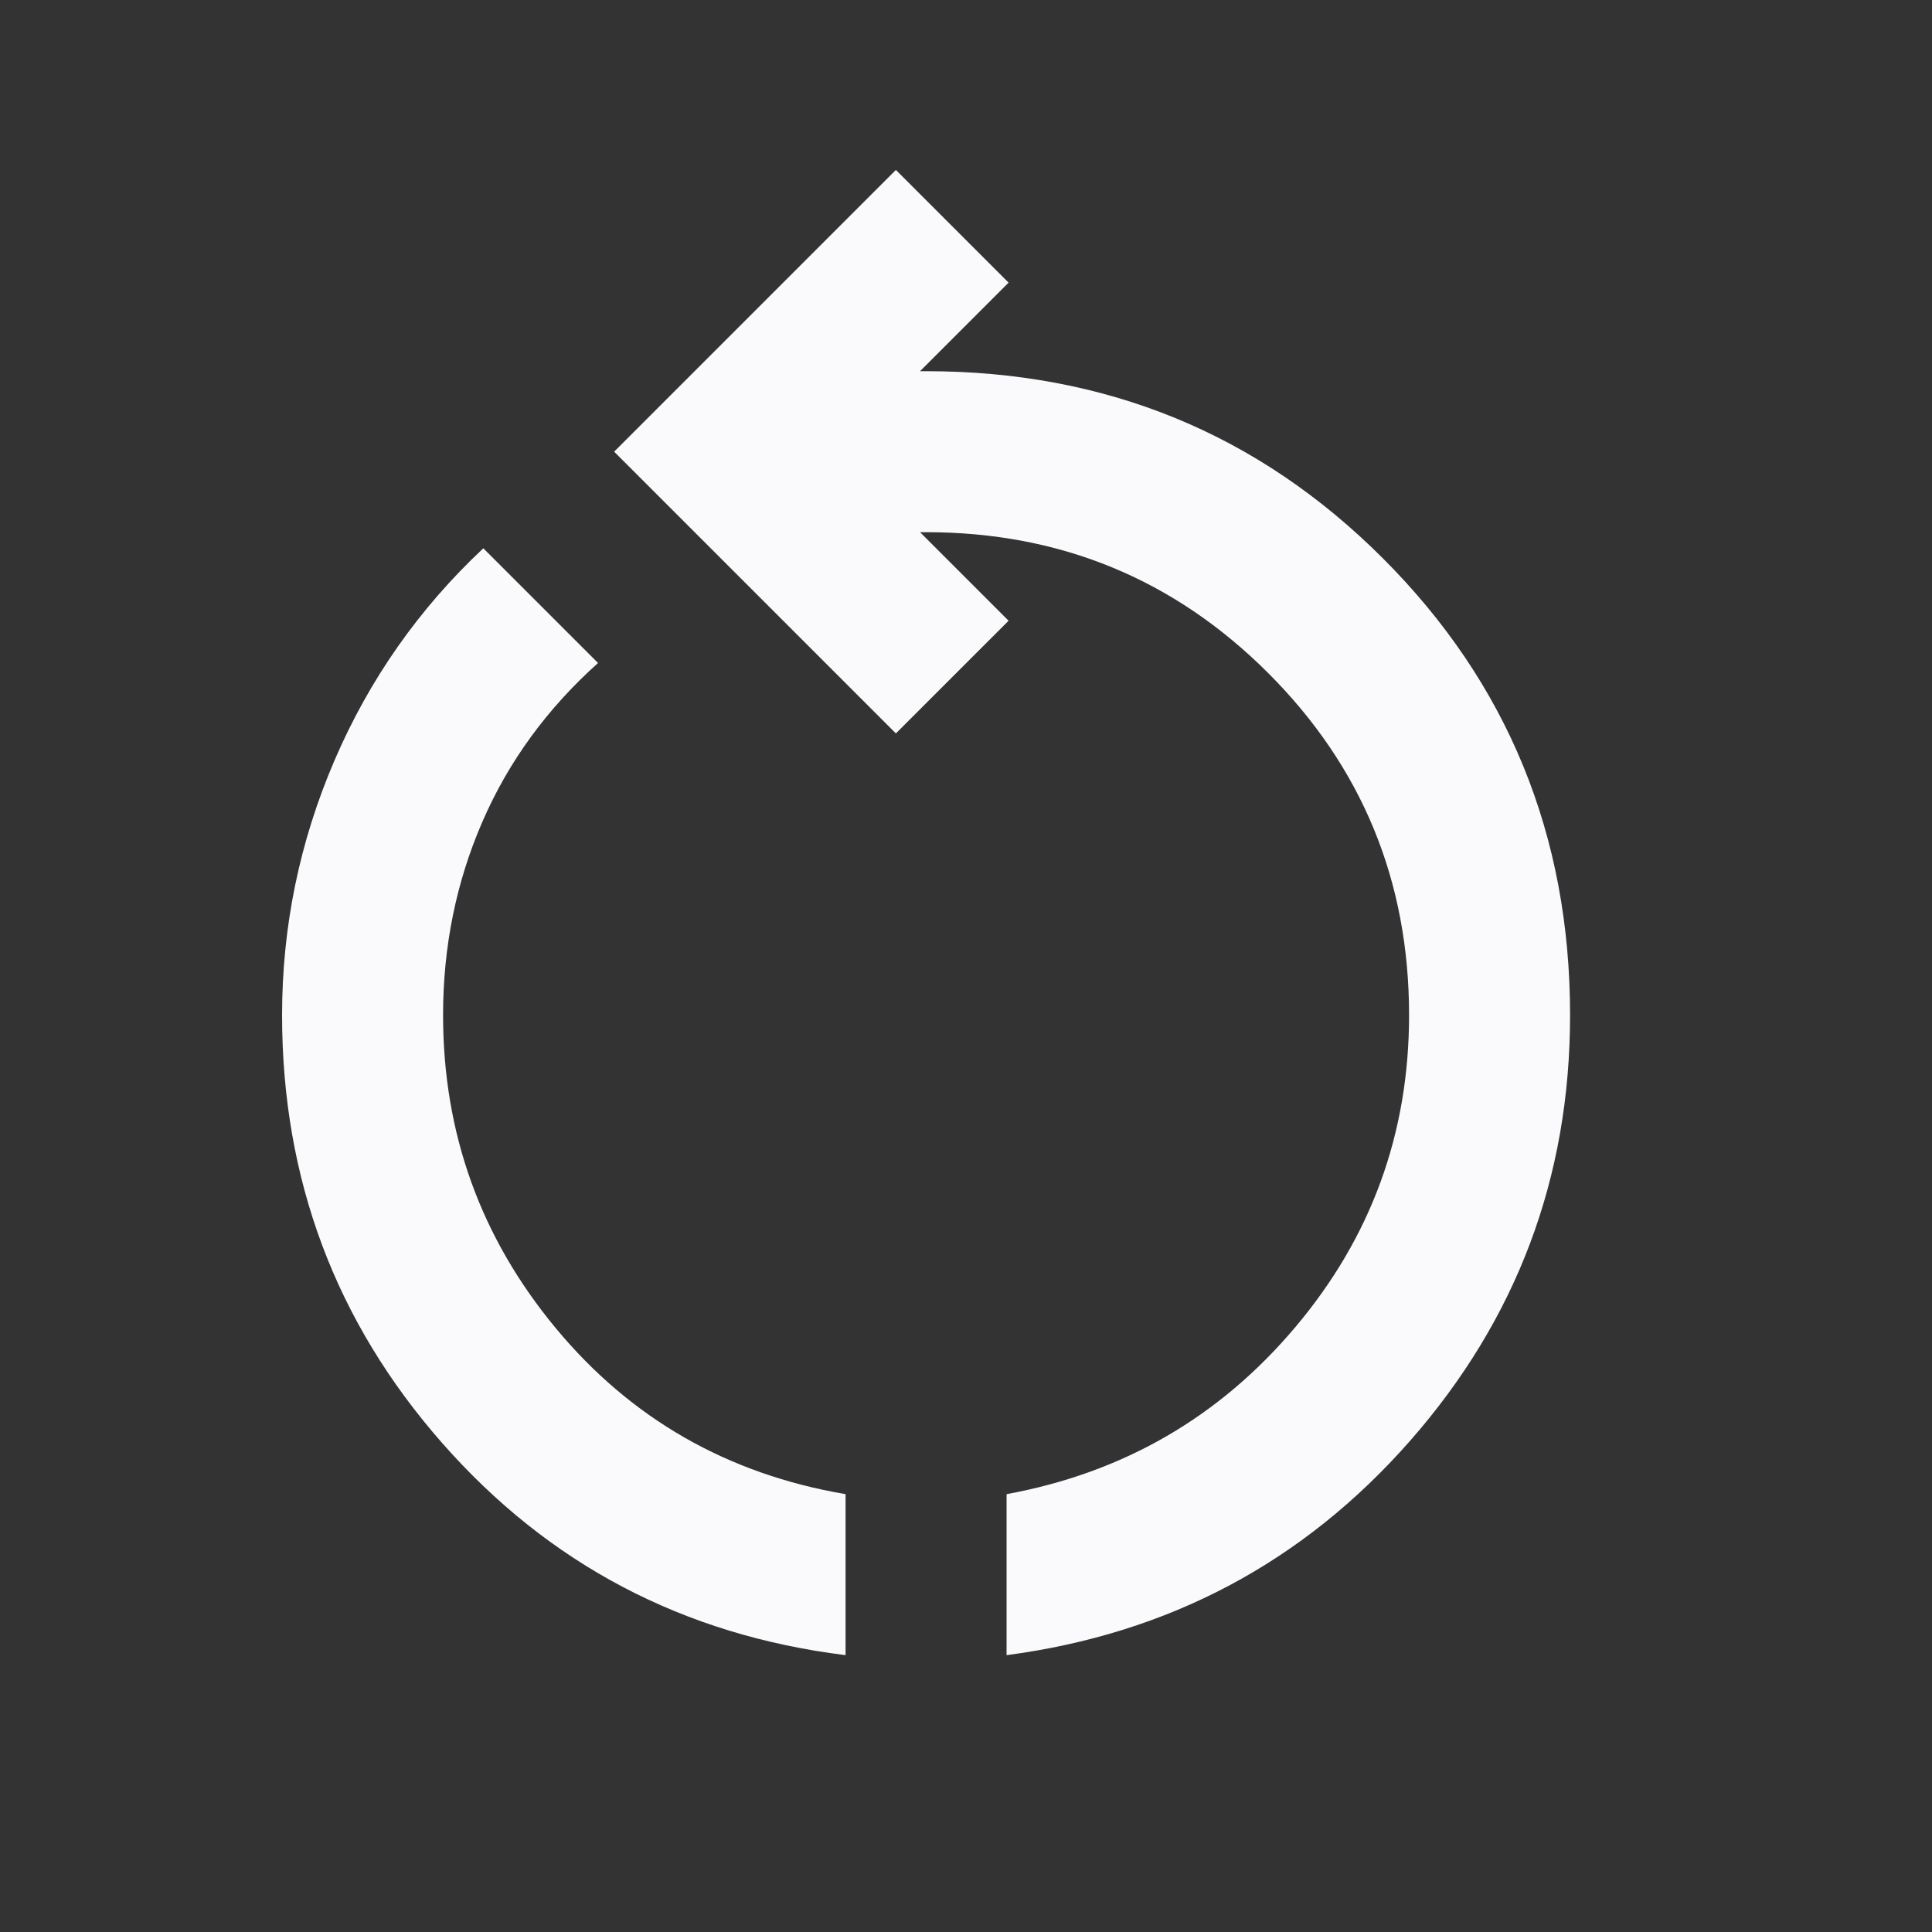 <svg width="24" height="24" viewBox="0 0 24 24" fill="none" xmlns="http://www.w3.org/2000/svg">
<rect x="0" y="0" width="24" height="24" fill="#333333" stroke="none"/>
<path d="M10.504 20.561C8.487 20.311 6.816 19.432 5.491 17.924C4.166 16.416 3.504 14.645 3.504 12.611C3.504 11.511 3.721 10.457 4.154 9.449C4.587 8.441 5.204 7.561 6.004 6.811L7.429 8.236C6.796 8.803 6.316 9.461 5.991 10.211C5.666 10.961 5.504 11.761 5.504 12.611C5.504 14.078 5.971 15.374 6.904 16.499C7.837 17.624 9.037 18.311 10.504 18.561V20.561ZM12.504 20.561V18.561C13.954 18.295 15.15 17.603 16.091 16.486C17.033 15.37 17.504 14.078 17.504 12.611C17.504 10.945 16.921 9.528 15.754 8.361C14.587 7.195 13.171 6.611 11.504 6.611H11.429L12.529 7.711L11.129 9.111L7.629 5.611L11.129 2.111L12.529 3.511L11.429 4.611H11.504C13.737 4.611 15.629 5.386 17.179 6.936C18.729 8.486 19.504 10.378 19.504 12.611C19.504 14.628 18.841 16.39 17.516 17.899C16.191 19.407 14.521 20.295 12.504 20.561Z" fill="#FAFAFC"/>
</svg>
